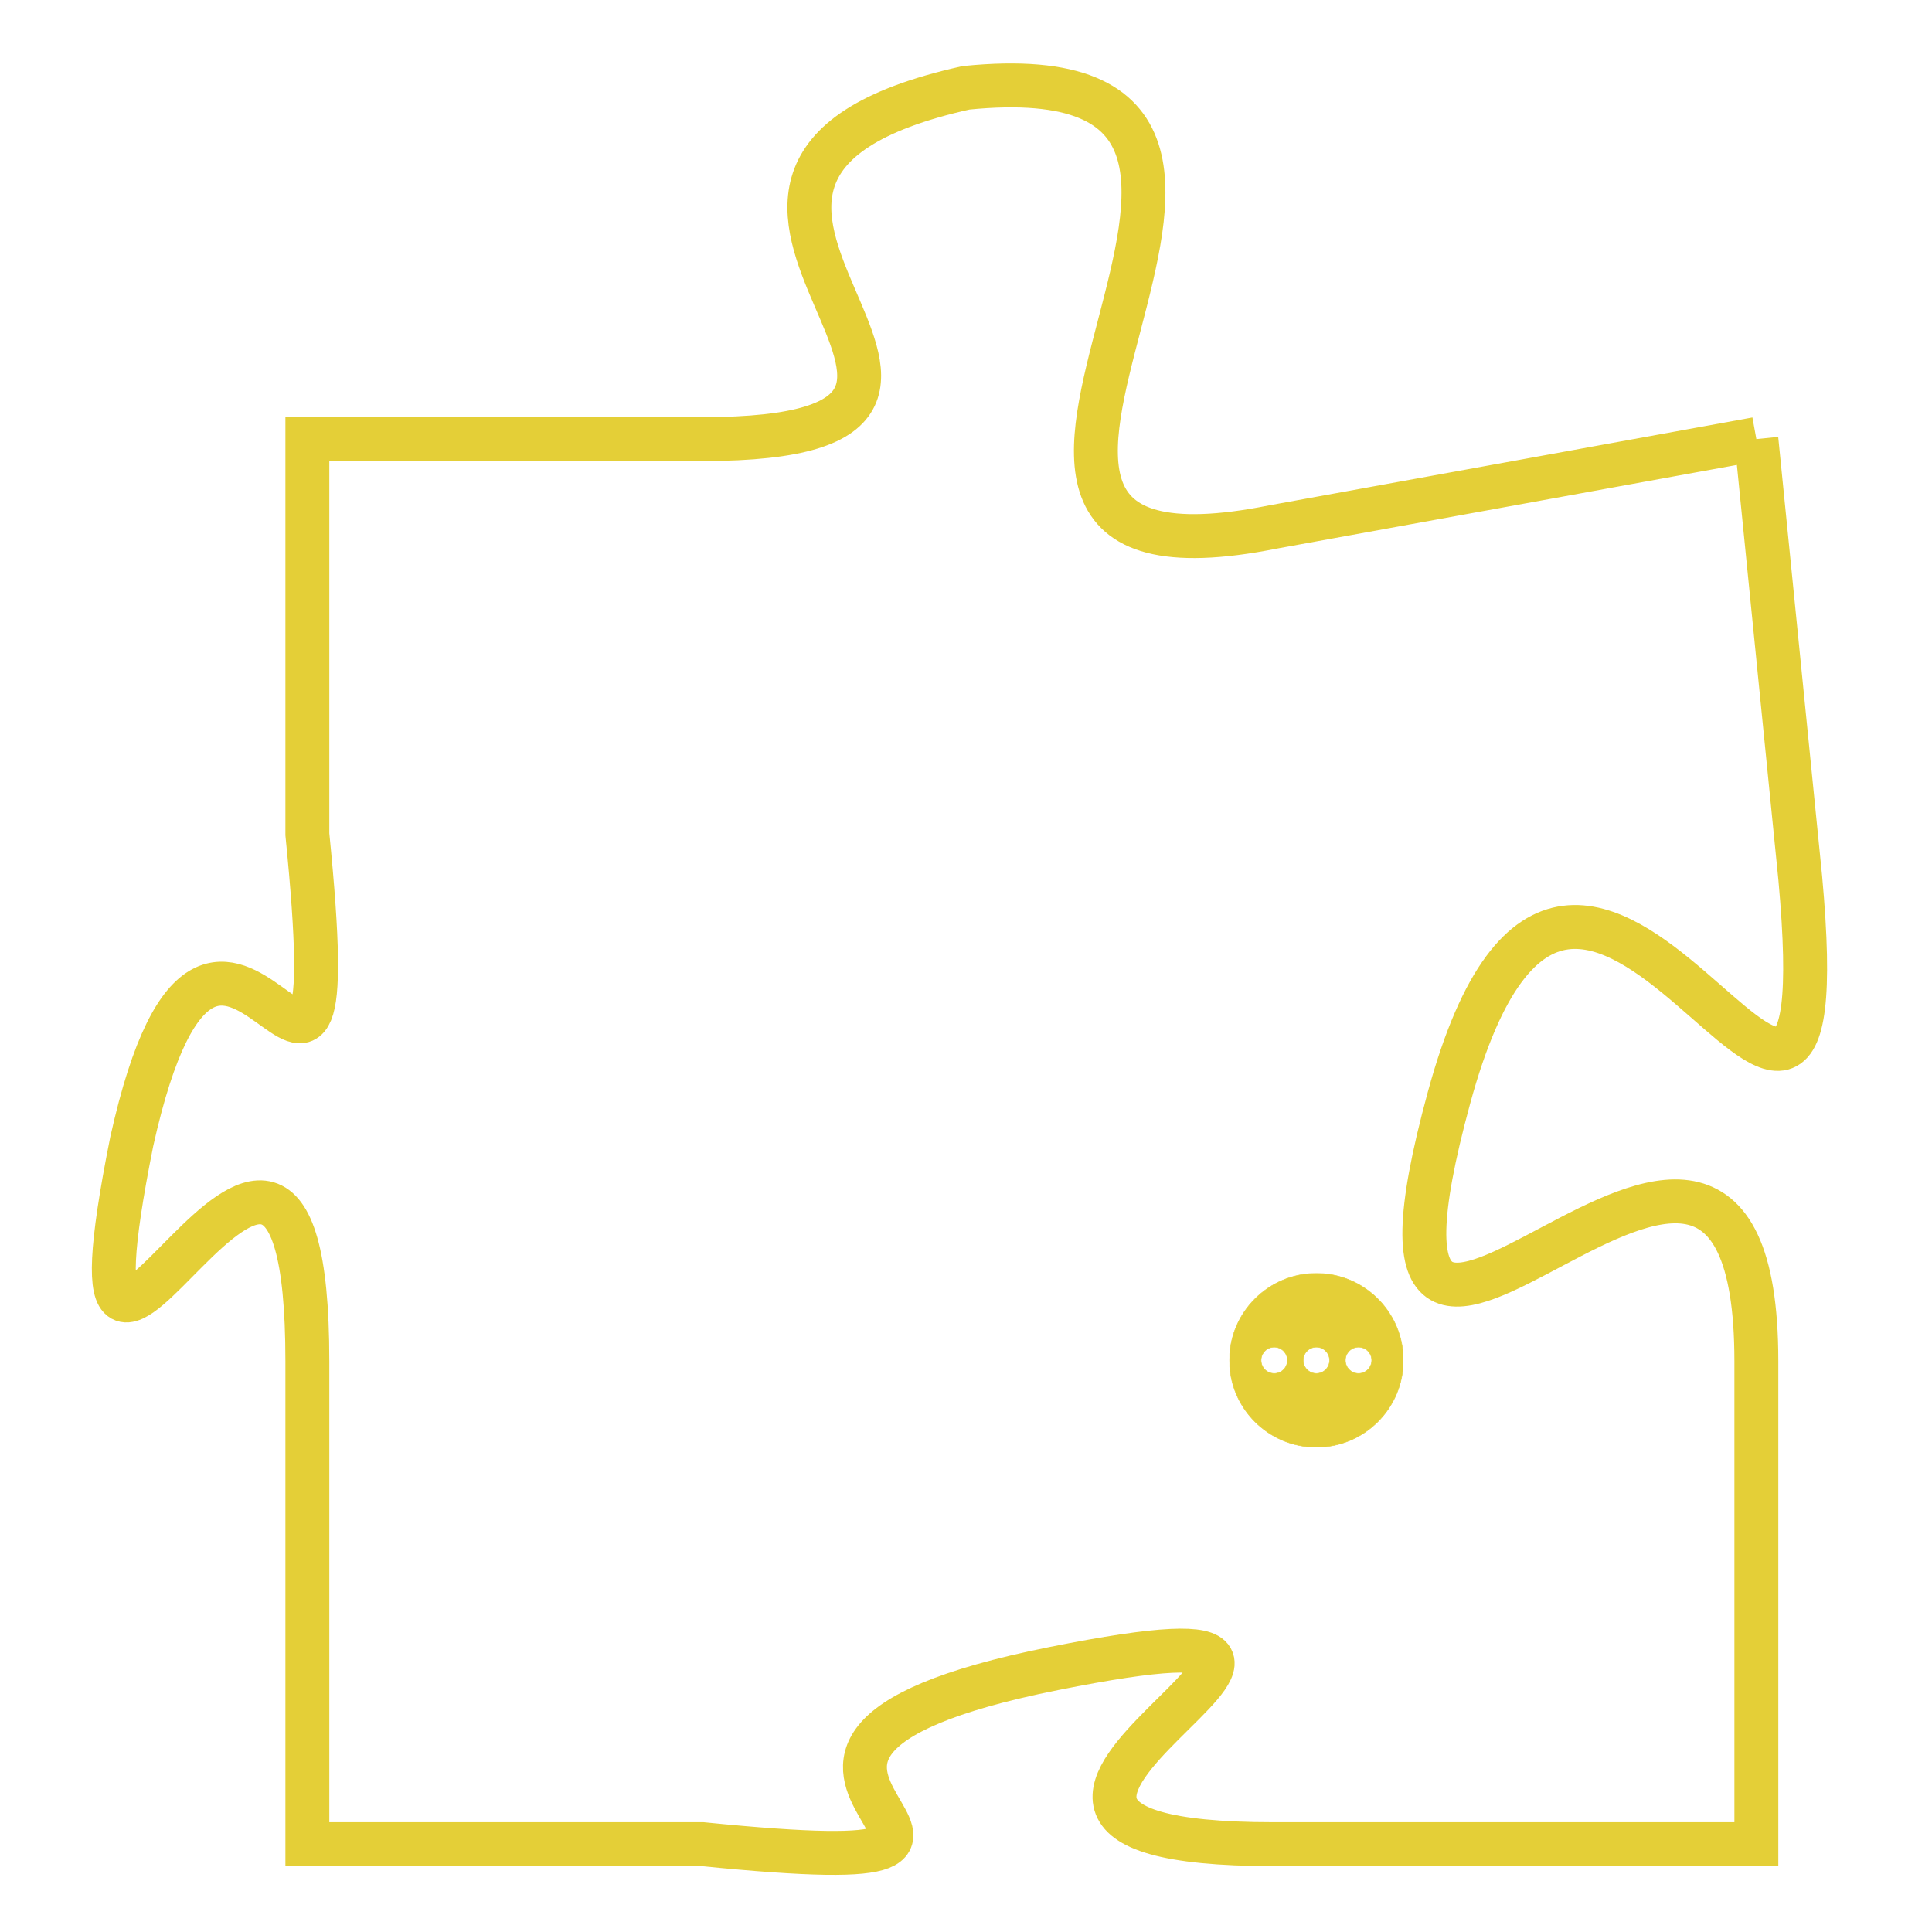 <svg version="1.1" xmlns="http://www.w3.org/2000/svg" xmlns:xlink="http://www.w3.org/1999/xlink" fill="transparent" x="0" y="0" width="350" height="350" preserveAspectRatio="xMinYMin slice"><style type="text/css">.links{fill:transparent;stroke: #E4CF37;}.links:hover{fill:#63D272; opacity:0.4;}</style><defs><g id="allt"><path id="t9535" d="M1518,2336 L1507,2338 C1497,2340 1510,2327 1500,2328 C1491,2330 1503,2336 1494,2336 L1485,2336 1485,2336 L1485,2345 C1486,2355 1483,2343 1481,2352 C1479,2362 1485,2347 1485,2357 L1485,2368 1485,2368 L1494,2368 C1504,2369 1492,2366 1502,2364 C1512,2362 1497,2368 1507,2368 L1518,2368 1518,2368 L1518,2357 C1518,2347 1508,2362 1511,2351 C1514,2340 1520,2357 1519,2346 L1518,2336"/></g><clipPath id="c" clipRule="evenodd" fill="transparent"><use href="#t9535"/></clipPath></defs><svg viewBox="1478 2326 43 44" preserveAspectRatio="xMinYMin meet"><svg width="4380" height="2430"><g><image crossorigin="anonymous" x="0" y="0" href="https://nftpuzzle.license-token.com/assets/completepuzzle.svg" width="100%" height="100%" /><g class="links"><use href="#t9535"/></g></g></svg><svg x="1506" y="2355" height="9%" width="9%" viewBox="0 0 330 330"><g><a xlink:href="https://nftpuzzle.license-token.com/" class="links"><title>See the most innovative NFT based token software licensing project</title><path fill="#E4CF37" id="more" d="M165,0C74.019,0,0,74.019,0,165s74.019,165,165,165s165-74.019,165-165S255.981,0,165,0z M85,190 c-13.785,0-25-11.215-25-25s11.215-25,25-25s25,11.215,25,25S98.785,190,85,190z M165,190c-13.785,0-25-11.215-25-25 s11.215-25,25-25s25,11.215,25,25S178.785,190,165,190z M245,190c-13.785,0-25-11.215-25-25s11.215-25,25-25 c13.785,0,25,11.215,25,25S258.785,190,245,190z"></path></a></g></svg></svg></svg>